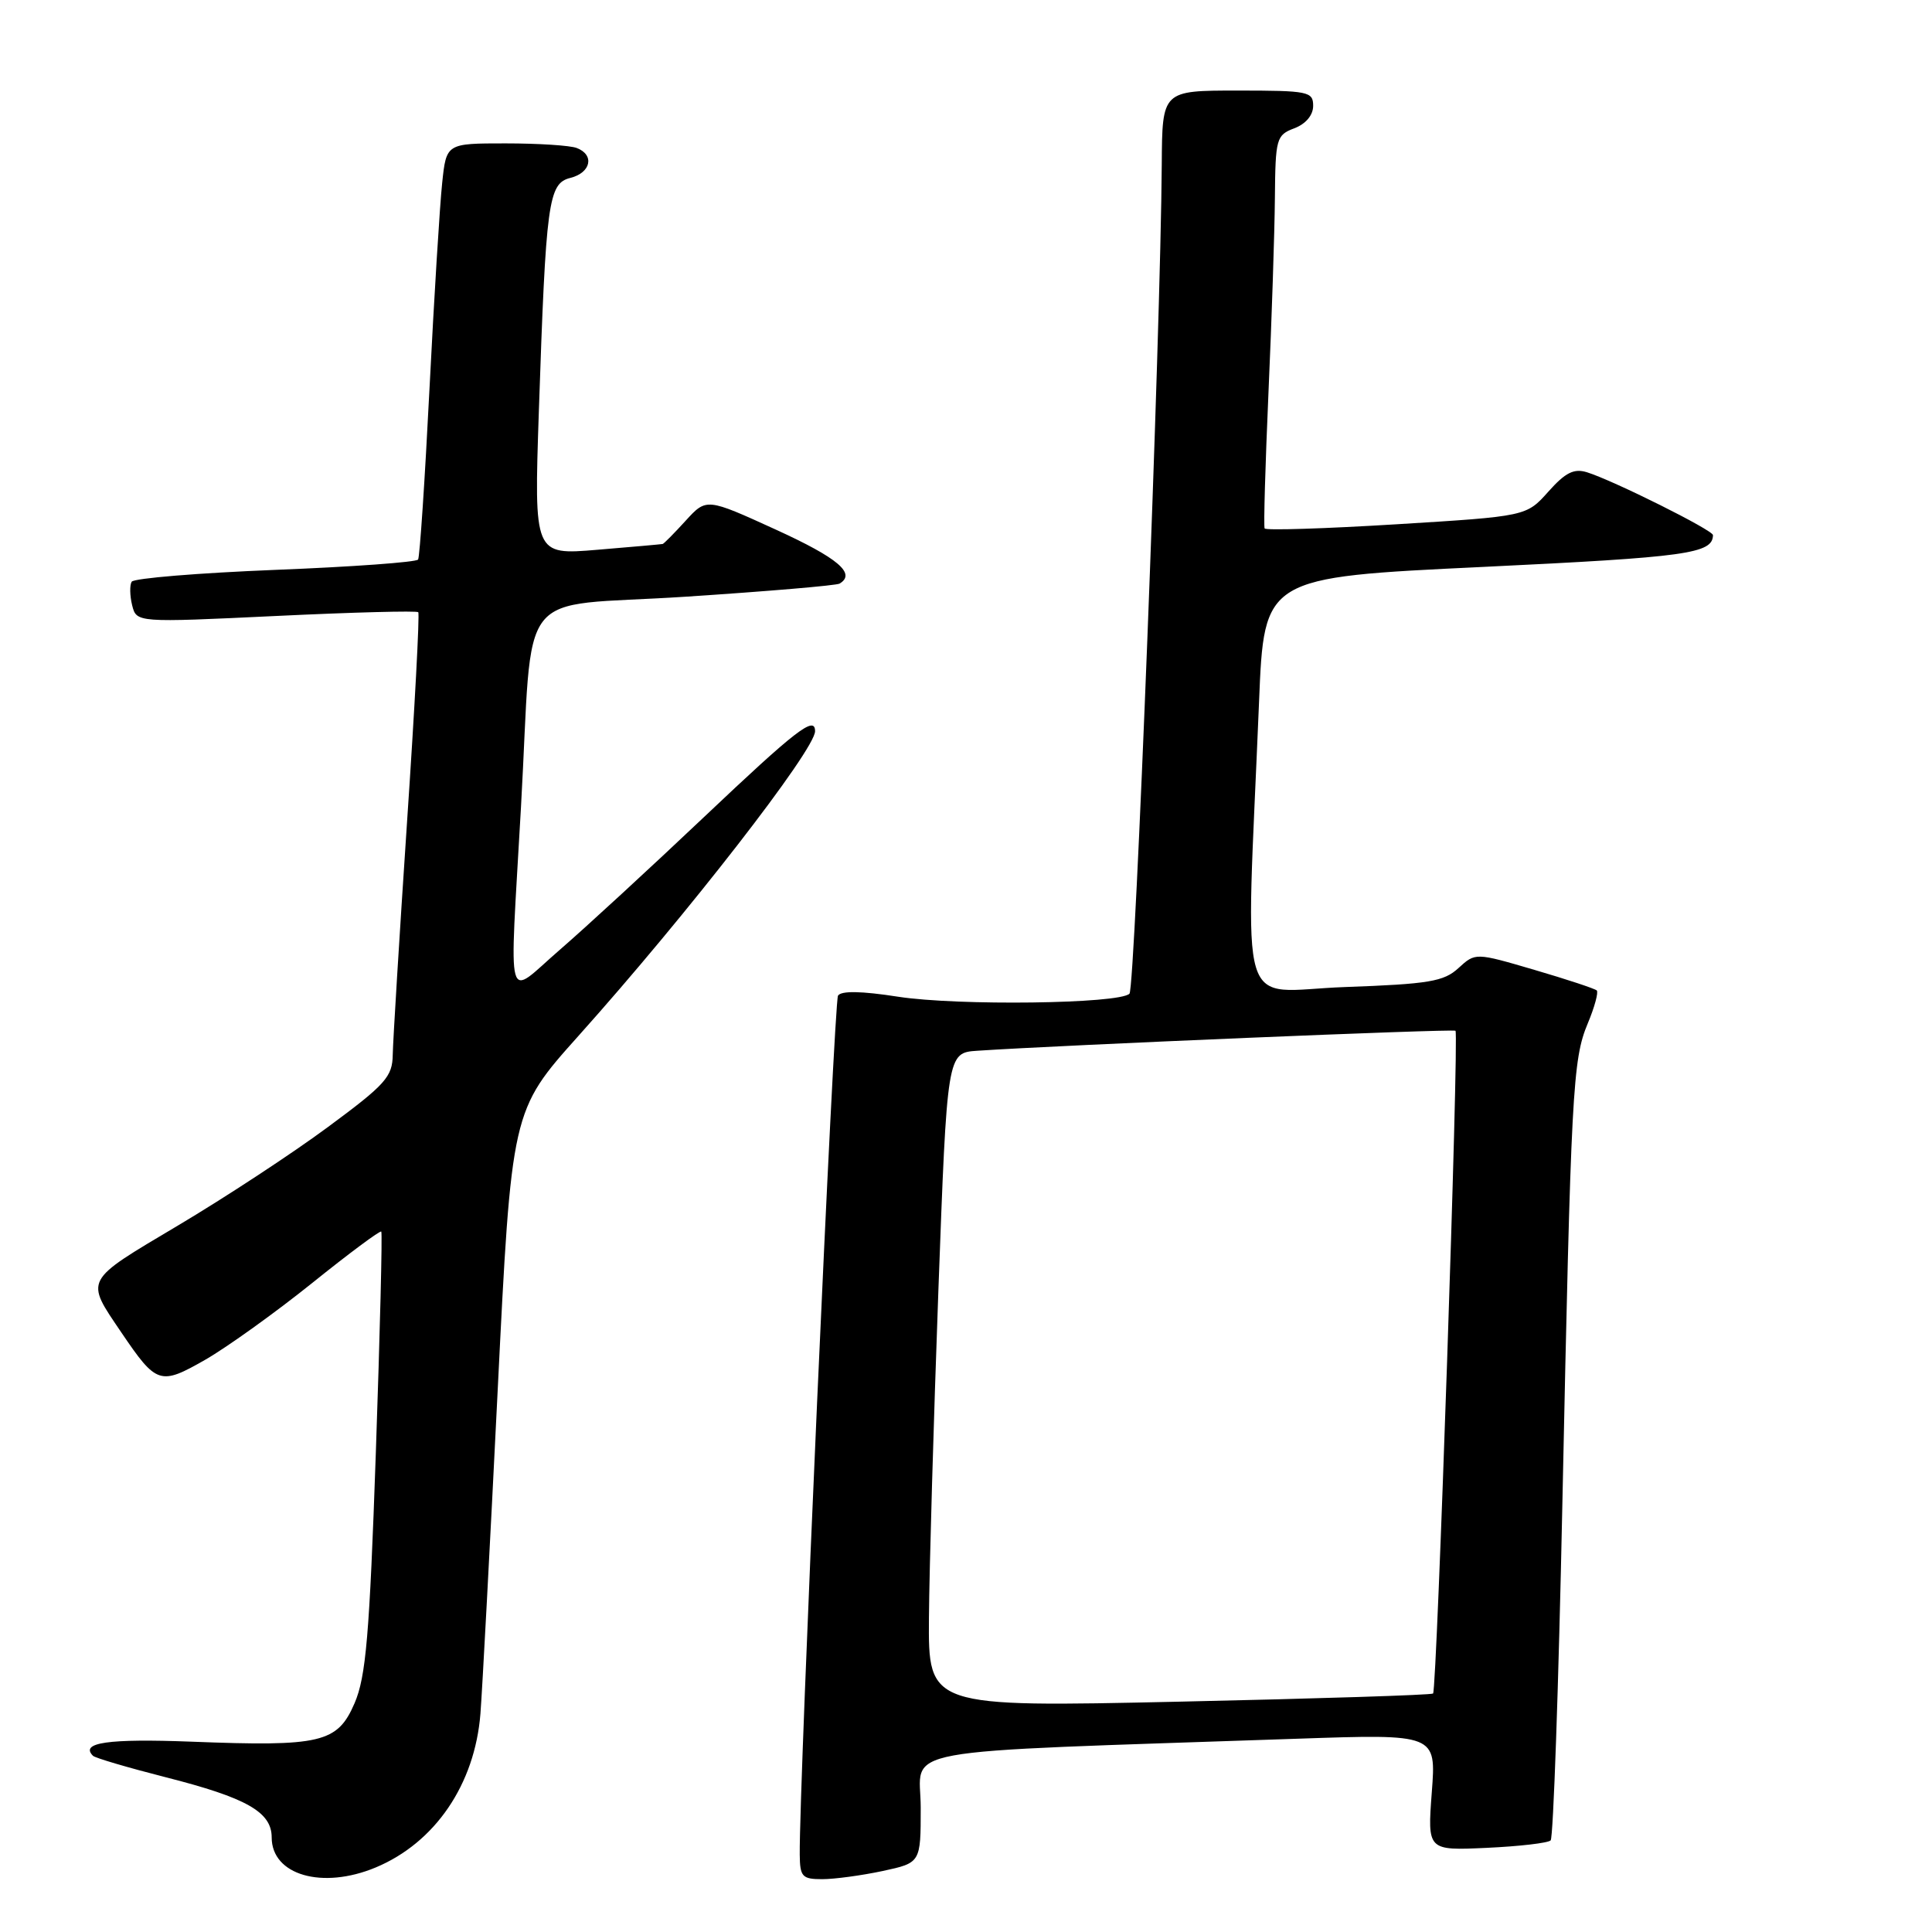 <?xml version="1.0" encoding="UTF-8" standalone="no"?>
<!DOCTYPE svg PUBLIC "-//W3C//DTD SVG 1.1//EN" "http://www.w3.org/Graphics/SVG/1.1/DTD/svg11.dtd" >
<svg xmlns="http://www.w3.org/2000/svg" xmlns:xlink="http://www.w3.org/1999/xlink" version="1.1" viewBox="0 0 256 256">
 <g >
 <path fill="currentColor"
d=" M 49.78 247.45 C 57.66 244.16 62.92 236.43 63.66 227.07 C 63.90 224.01 64.93 204.78 65.94 184.34 C 67.78 147.17 67.78 147.17 76.64 137.27 C 91.06 121.17 108.00 99.35 108.00 96.89 C 108.00 94.77 105.51 96.69 93.30 108.25 C 86.18 114.99 77.58 122.91 74.18 125.85 C 66.88 132.16 67.49 134.40 69.03 107.00 C 70.72 76.92 67.89 80.56 90.79 79.07 C 101.63 78.36 110.84 77.58 111.25 77.33 C 113.47 76.00 111.06 73.95 102.81 70.18 C 93.61 65.98 93.61 65.98 90.86 68.99 C 89.35 70.65 87.97 72.04 87.81 72.08 C 87.64 72.12 83.73 72.47 79.13 72.85 C 70.76 73.55 70.76 73.55 71.40 54.52 C 72.34 26.62 72.65 24.30 75.59 23.57 C 78.31 22.88 78.81 20.52 76.42 19.61 C 75.55 19.27 71.31 19.00 66.99 19.00 C 59.14 19.00 59.14 19.00 58.59 24.25 C 58.28 27.14 57.52 39.40 56.91 51.50 C 56.30 63.60 55.62 73.79 55.40 74.14 C 55.19 74.49 46.68 75.11 36.49 75.51 C 26.30 75.92 17.74 76.62 17.45 77.08 C 17.17 77.53 17.20 78.94 17.51 80.20 C 18.09 82.50 18.09 82.50 36.58 81.62 C 46.75 81.13 55.23 80.91 55.42 81.12 C 55.62 81.33 54.95 93.88 53.93 109.00 C 52.92 124.12 52.07 137.97 52.04 139.76 C 52.00 142.67 51.10 143.69 43.49 149.31 C 38.81 152.78 29.84 158.67 23.56 162.40 C 11.02 169.86 11.25 169.42 16.08 176.56 C 20.75 183.45 21.21 183.60 27.22 180.16 C 30.12 178.49 36.49 173.92 41.36 170.01 C 46.23 166.09 50.35 163.03 50.52 163.19 C 50.68 163.36 50.35 176.55 49.80 192.50 C 48.96 216.76 48.49 222.18 46.98 225.69 C 44.71 230.94 42.55 231.45 25.36 230.78 C 14.33 230.36 10.56 230.90 12.32 232.65 C 12.60 232.94 16.93 234.21 21.94 235.49 C 32.68 238.22 36.00 240.10 36.00 243.47 C 36.00 248.46 42.71 250.40 49.78 247.45 Z  M 116.95 247.92 C 122.00 246.83 122.00 246.83 122.00 239.53 C 122.00 231.36 116.99 232.28 171.90 230.39 C 190.31 229.76 190.31 229.76 189.72 237.48 C 189.14 245.21 189.14 245.21 196.99 244.85 C 201.31 244.65 205.13 244.21 205.47 243.86 C 205.82 243.51 206.52 223.49 207.02 199.36 C 208.17 144.44 208.38 140.39 210.39 135.60 C 211.29 133.45 211.82 131.49 211.58 131.24 C 211.33 131.00 207.61 129.77 203.31 128.51 C 195.50 126.22 195.50 126.22 193.26 128.27 C 191.32 130.06 189.35 130.39 178.18 130.79 C 163.71 131.31 165.07 135.85 166.83 93.00 C 167.50 76.50 167.50 76.50 196.50 75.12 C 223.59 73.82 226.92 73.36 226.98 70.91 C 227.00 70.26 213.81 63.68 210.29 62.58 C 208.56 62.04 207.42 62.61 205.16 65.15 C 202.25 68.41 202.25 68.41 185.04 69.47 C 175.57 70.05 167.71 70.30 167.57 70.02 C 167.42 69.73 167.66 61.62 168.08 52.00 C 168.51 42.38 168.89 30.78 168.93 26.23 C 169.00 18.35 169.12 17.90 171.50 17.00 C 173.03 16.42 174.00 15.26 174.00 14.02 C 174.00 12.13 173.37 12.00 164.00 12.00 C 154.00 12.00 154.00 12.00 153.94 21.75 C 153.79 44.13 150.41 130.92 149.66 131.67 C 148.32 133.02 126.89 133.29 119.00 132.07 C 114.12 131.31 111.45 131.27 111.04 131.93 C 110.51 132.79 105.88 236.65 105.97 245.75 C 106.00 248.68 106.29 249.00 108.95 249.00 C 110.57 249.00 114.17 248.51 116.95 247.92 Z  M 123.09 214.35 C 123.14 207.83 123.71 188.32 124.34 171.00 C 125.50 139.50 125.50 139.50 129.50 139.23 C 140.67 138.48 192.55 136.31 192.86 136.58 C 193.34 136.99 190.40 223.94 189.89 224.40 C 189.68 224.60 174.54 225.08 156.25 225.48 C 123.00 226.21 123.00 226.21 123.09 214.35 Z "/>
</g>
</svg>
